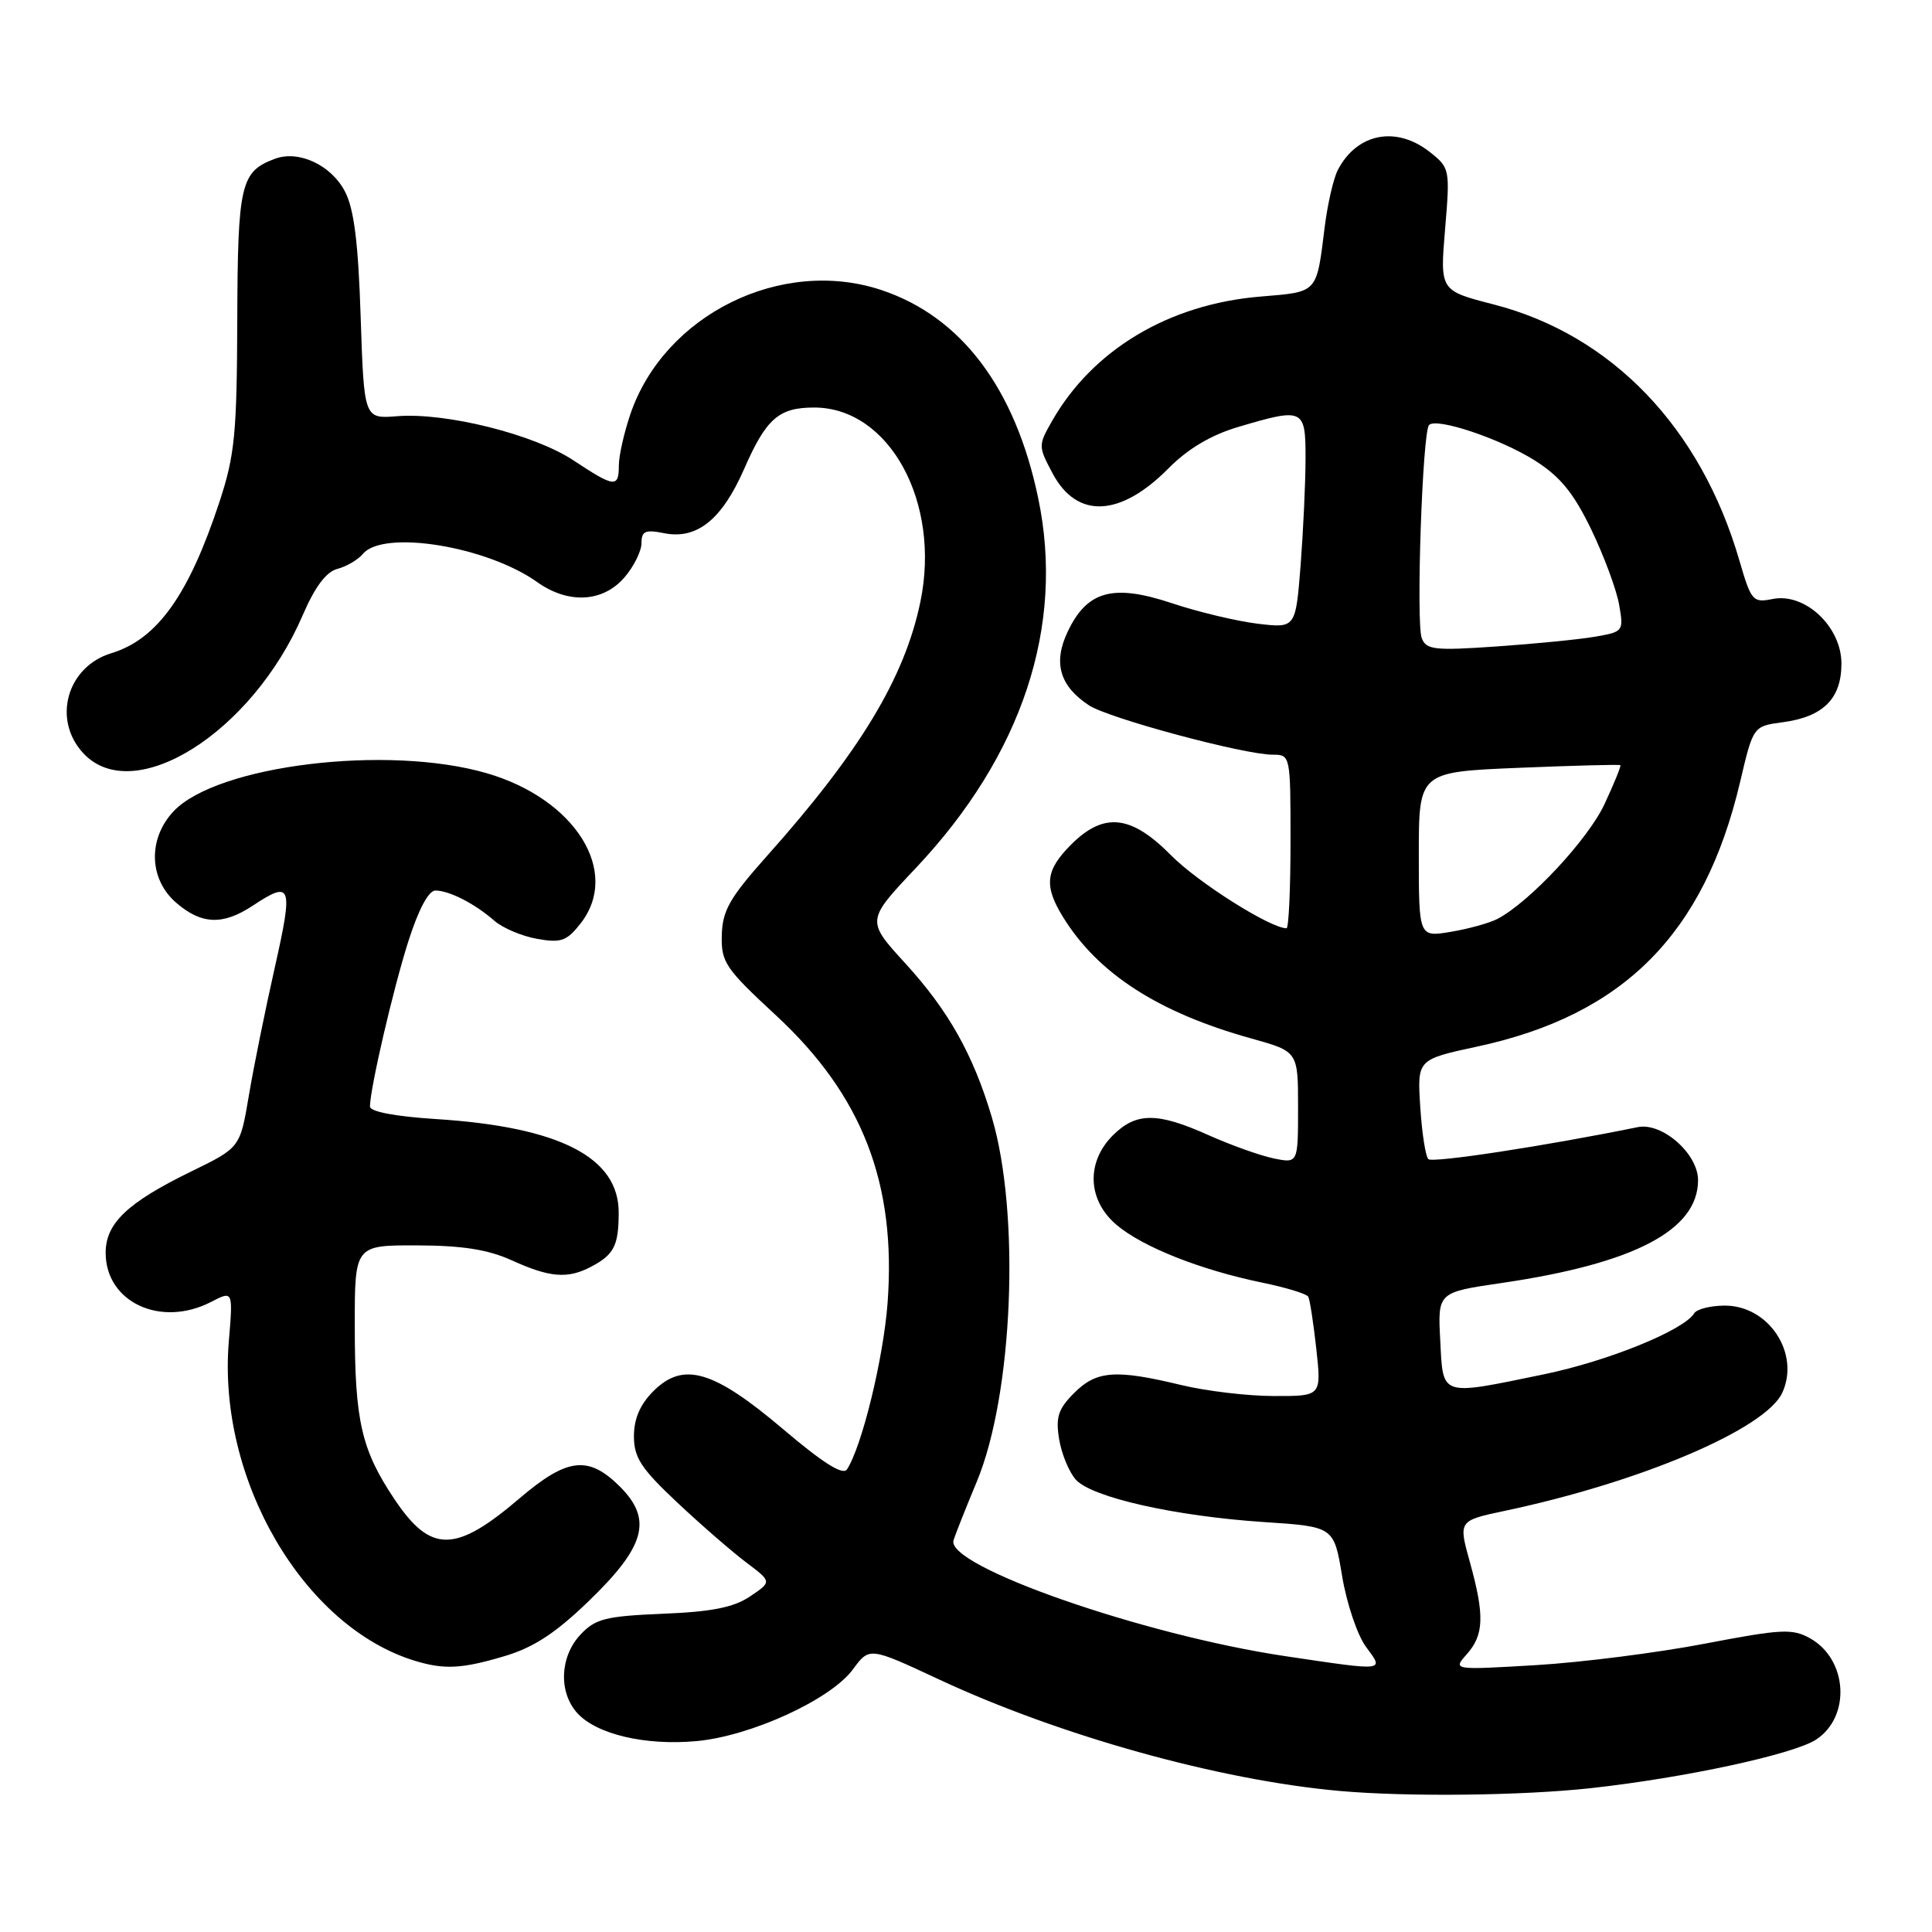 <?xml version="1.0" encoding="UTF-8" standalone="no"?>
<!DOCTYPE svg PUBLIC "-//W3C//DTD SVG 1.1//EN" "http://www.w3.org/Graphics/SVG/1.1/DTD/svg11.dtd" >
<svg xmlns="http://www.w3.org/2000/svg" xmlns:xlink="http://www.w3.org/1999/xlink" version="1.1" viewBox="0 0 256 256">
 <g >
 <path fill="currentColor"
d=" M 210.79 236.94 C 223.19 235.58 237.66 232.46 240.65 230.50 C 245.27 227.46 244.83 219.88 239.85 217.09 C 237.50 215.77 236.06 215.85 225.87 217.80 C 219.61 219.00 209.55 220.28 203.50 220.64 C 192.50 221.29 192.50 221.29 194.35 219.20 C 196.64 216.63 196.73 214.06 194.77 207.00 C 193.24 201.50 193.24 201.50 199.37 200.20 C 217.42 196.39 233.98 189.34 236.17 184.53 C 238.54 179.32 234.37 173.00 228.56 173.00 C 226.67 173.00 224.83 173.46 224.49 174.02 C 223.09 176.28 213.07 180.35 204.55 182.11 C 190.72 184.96 191.23 185.13 190.84 177.62 C 190.50 171.24 190.50 171.24 199.00 170.00 C 216.57 167.42 225.00 163.00 225.00 156.38 C 225.00 152.87 220.25 148.70 217.02 149.35 C 204.71 151.86 189.80 154.13 189.26 153.59 C 188.89 153.22 188.41 150.10 188.19 146.65 C 187.79 140.39 187.79 140.39 195.72 138.68 C 215.14 134.51 225.82 123.77 230.57 103.63 C 232.31 96.22 232.31 96.22 236.23 95.70 C 241.60 94.98 244.00 92.57 244.00 87.93 C 244.00 83.04 239.18 78.51 234.88 79.37 C 232.26 79.90 232.04 79.64 230.47 74.24 C 225.35 56.65 213.56 44.37 197.92 40.34 C 190.80 38.51 190.80 38.51 191.48 30.39 C 192.15 22.40 192.11 22.24 189.44 20.13 C 185.00 16.64 179.82 17.65 177.28 22.50 C 176.70 23.60 175.92 26.98 175.54 30.00 C 174.42 38.97 174.71 38.65 166.98 39.30 C 154.87 40.31 144.79 46.34 139.40 55.79 C 137.56 59.02 137.56 59.14 139.51 62.79 C 142.72 68.77 148.44 68.51 154.81 62.08 C 157.39 59.47 160.45 57.65 164.02 56.59 C 172.74 54.00 173.00 54.12 172.99 60.75 C 172.99 63.91 172.69 70.27 172.34 74.87 C 171.68 83.24 171.68 83.24 166.68 82.65 C 163.93 82.32 158.80 81.10 155.29 79.93 C 147.48 77.33 144.05 78.27 141.47 83.71 C 139.51 87.83 140.42 90.92 144.31 93.47 C 146.95 95.19 164.84 100.00 168.63 100.00 C 170.99 100.00 171.00 100.07 171.00 111.50 C 171.00 117.83 170.76 123.00 170.47 123.00 C 168.33 123.00 158.73 116.93 155.20 113.36 C 149.88 107.96 146.27 107.57 141.92 111.92 C 138.53 115.32 138.30 117.35 140.85 121.50 C 145.46 129.00 153.48 134.18 165.83 137.61 C 172.00 139.33 172.00 139.33 172.00 146.74 C 172.00 154.16 172.00 154.16 168.75 153.49 C 166.96 153.12 163.08 151.73 160.13 150.41 C 153.34 147.36 150.54 147.37 147.45 150.45 C 143.88 154.03 144.10 159.07 147.98 162.33 C 151.45 165.25 159.08 168.27 167.23 169.95 C 170.39 170.60 173.14 171.44 173.35 171.82 C 173.56 172.19 174.04 175.31 174.42 178.75 C 175.10 185.00 175.10 185.00 168.80 184.98 C 165.33 184.98 159.80 184.32 156.50 183.52 C 147.83 181.43 145.29 181.61 142.34 184.57 C 140.22 186.69 139.86 187.77 140.34 190.70 C 140.66 192.65 141.66 195.07 142.56 196.07 C 144.69 198.42 155.72 200.90 167.47 201.68 C 176.75 202.29 176.75 202.29 177.84 208.85 C 178.44 212.46 179.86 216.67 180.99 218.20 C 183.42 221.48 183.76 221.45 170.32 219.45 C 151.48 216.65 125.28 207.50 126.35 204.10 C 126.62 203.22 128.00 199.76 129.40 196.40 C 134.24 184.86 135.23 160.84 131.41 148.00 C 128.95 139.73 125.67 133.89 119.94 127.63 C 114.78 121.98 114.78 121.98 121.37 115.00 C 135.45 100.06 141.11 82.97 137.57 66.02 C 134.53 51.44 127.37 41.95 116.78 38.43 C 103.54 34.03 88.02 41.70 83.53 54.87 C 82.69 57.34 82.00 60.40 82.00 61.68 C 82.00 64.67 81.42 64.60 76.00 61.01 C 70.82 57.57 59.10 54.63 52.62 55.15 C 48.24 55.50 48.24 55.50 47.79 42.00 C 47.47 32.11 46.91 27.66 45.70 25.36 C 43.89 21.88 39.59 19.87 36.46 21.03 C 31.88 22.72 31.50 24.34 31.44 42.41 C 31.39 57.47 31.11 60.33 29.08 66.50 C 25.01 78.85 20.84 84.70 14.76 86.55 C 8.86 88.34 6.90 95.36 11.04 99.81 C 17.71 106.97 33.41 97.08 40.11 81.52 C 41.73 77.76 43.22 75.77 44.71 75.38 C 45.92 75.06 47.44 74.17 48.08 73.40 C 50.78 70.15 64.49 72.37 71.18 77.13 C 75.31 80.07 79.90 79.82 82.75 76.50 C 83.99 75.07 85.00 73.02 85.00 71.97 C 85.00 70.37 85.50 70.15 87.99 70.65 C 92.33 71.52 95.64 68.87 98.57 62.21 C 101.52 55.46 103.18 54.00 107.88 54.00 C 117.83 54.00 124.69 66.53 121.96 79.72 C 119.88 89.80 113.96 99.60 101.62 113.43 C 96.69 118.96 95.73 120.64 95.64 123.91 C 95.55 127.50 96.09 128.31 102.83 134.55 C 114.25 145.13 118.78 156.79 117.61 172.63 C 117.06 179.99 114.22 191.64 112.23 194.70 C 111.69 195.52 109.07 193.87 103.79 189.39 C 94.53 181.54 90.54 180.37 86.57 184.34 C 84.82 186.09 84.00 187.99 84.00 190.30 C 84.00 193.14 84.94 194.58 89.75 199.10 C 92.91 202.07 97.03 205.64 98.89 207.04 C 102.28 209.59 102.28 209.59 99.39 211.53 C 97.23 212.99 94.32 213.57 87.83 213.83 C 80.24 214.15 78.89 214.49 76.92 216.59 C 74.18 219.50 73.99 224.22 76.49 226.99 C 79.04 229.80 85.46 231.32 92.25 230.71 C 99.46 230.06 110.04 225.22 113.00 221.22 C 115.20 218.23 115.20 218.23 124.35 222.50 C 140.42 230.00 161.52 235.88 177.50 237.31 C 186.46 238.11 201.65 237.94 210.79 236.94 Z  M 66.84 219.45 C 70.67 218.32 73.60 216.41 77.96 212.20 C 85.52 204.92 86.50 201.35 82.16 197.00 C 77.97 192.82 75.17 193.14 68.84 198.54 C 60.33 205.81 57.08 205.83 52.28 198.67 C 47.89 192.12 47.01 188.30 47.01 175.75 C 47.00 165.00 47.00 165.00 55.25 165.02 C 61.30 165.04 64.66 165.57 67.86 167.02 C 72.85 169.29 75.23 169.48 78.32 167.85 C 81.36 166.25 81.97 165.06 81.98 160.70 C 82.01 153.35 74.15 149.32 57.75 148.28 C 52.32 147.93 49.01 147.30 49.02 146.61 C 49.06 144.12 52.09 131.07 54.10 124.75 C 55.44 120.53 56.79 118.00 57.69 118.00 C 59.52 118.00 62.92 119.74 65.50 122.00 C 66.60 122.96 69.15 124.05 71.16 124.40 C 74.33 124.97 75.09 124.70 76.91 122.39 C 82.29 115.55 76.26 105.87 64.48 102.45 C 51.36 98.64 28.74 101.39 22.99 107.51 C 19.57 111.16 19.73 116.51 23.36 119.63 C 26.71 122.52 29.54 122.62 33.50 120.00 C 38.64 116.60 38.87 117.26 36.42 128.16 C 35.16 133.75 33.60 141.42 32.97 145.20 C 31.81 152.07 31.81 152.07 25.35 155.22 C 16.88 159.35 14.00 162.09 14.00 166.00 C 14.00 172.56 21.31 175.96 27.99 172.50 C 30.88 171.01 30.88 171.01 30.32 177.75 C 28.79 196.01 40.20 215.56 54.99 220.07 C 58.88 221.25 61.21 221.13 66.84 219.45 Z  M 188.00 113.23 C 188.00 102.29 188.00 102.29 201.25 101.74 C 208.54 101.44 214.59 101.28 214.71 101.39 C 214.82 101.50 213.88 103.82 212.61 106.54 C 210.43 111.22 202.71 119.50 198.44 121.75 C 197.37 122.31 194.59 123.08 192.25 123.47 C 188.00 124.18 188.00 124.18 188.00 113.23 Z  M 188.39 84.56 C 187.61 82.55 188.48 57.18 189.36 56.31 C 190.37 55.30 198.85 58.15 203.41 61.04 C 206.74 63.15 208.52 65.34 210.85 70.16 C 212.53 73.65 214.19 78.12 214.54 80.11 C 215.16 83.65 215.11 83.72 211.33 84.37 C 209.23 84.73 203.35 85.31 198.28 85.66 C 190.09 86.23 188.98 86.10 188.39 84.56 Z "/>
</g>
</svg>